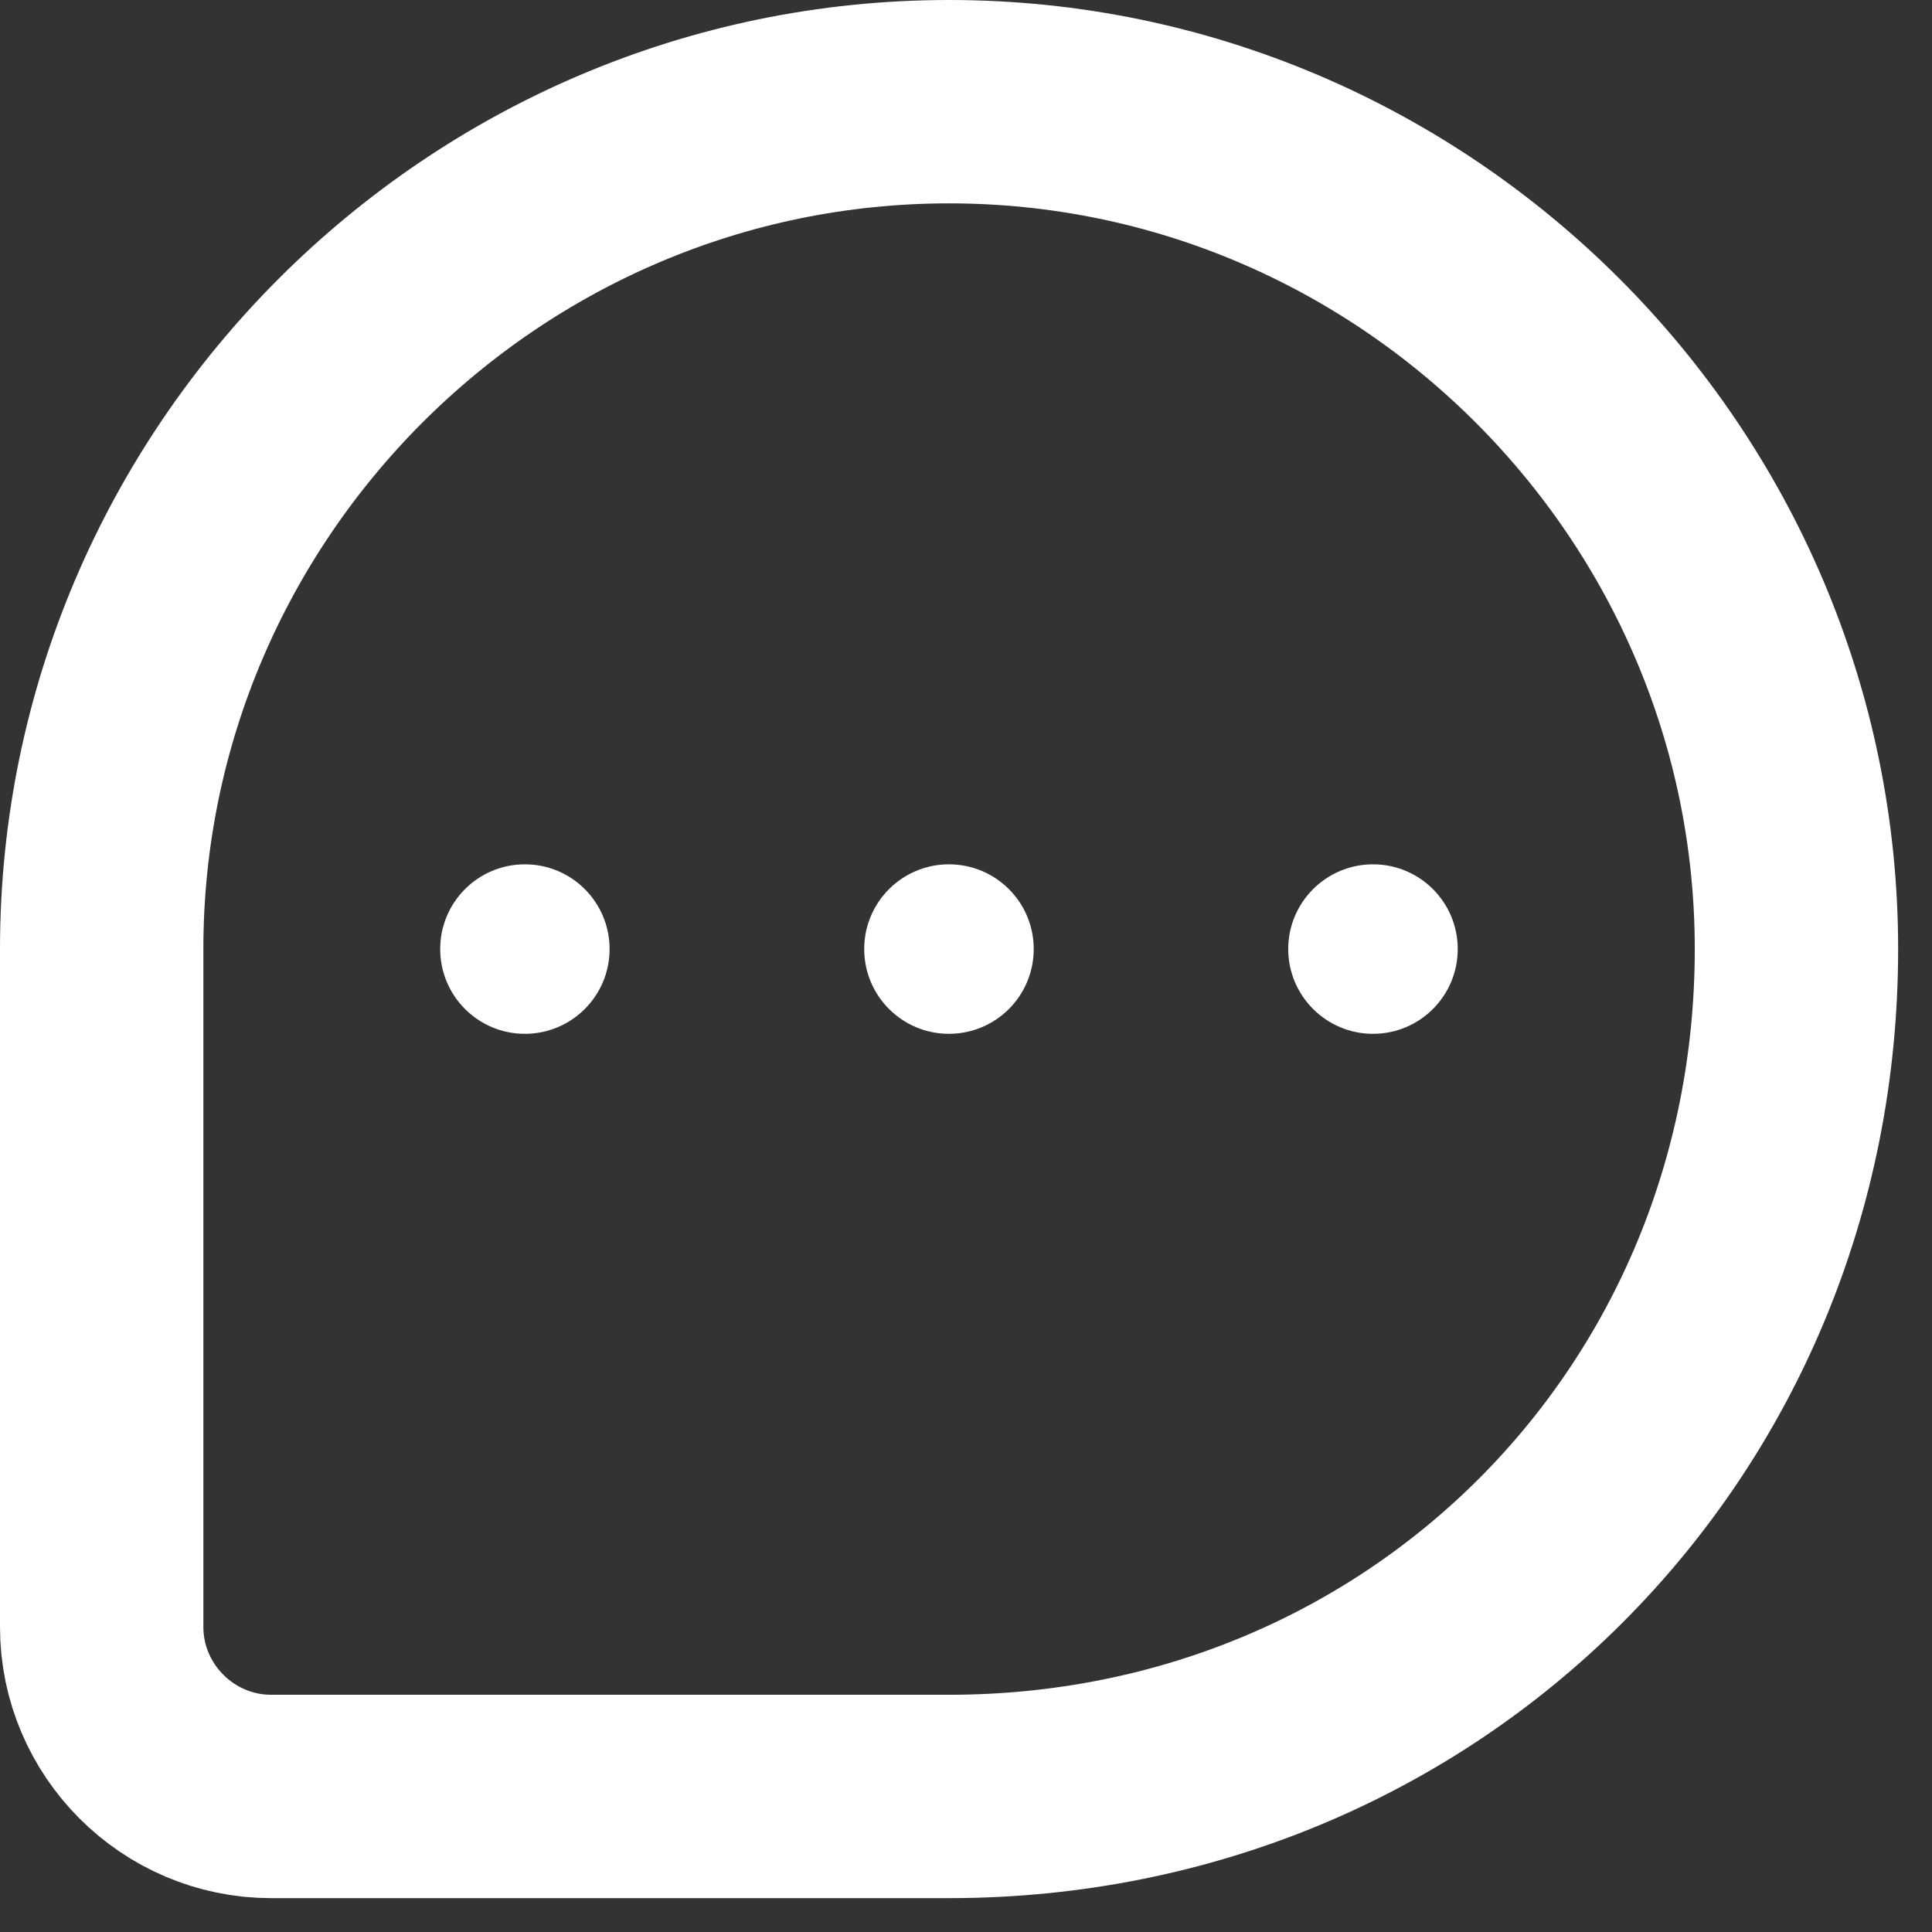 <svg width="19" height="19" viewBox="0 0 19 19" fill="none" xmlns="http://www.w3.org/2000/svg">
<rect x="0" y="0" width="19" height="19" fill="#333333" stroke="none"/>
<path d="M9.333 17.667H2.667C1.75 17.667 1 16.917 1 16V9.333C1 4.75 4.75 1 9.333 1C13.917 1 17.667 4.75 17.667 9.333C17.667 14 14 17.667 9.333 17.667Z" stroke="white" stroke-width="2" stroke-miterlimit="10" stroke-linecap="round" stroke-linejoin="round"/>
<path d="M5.162 10.167C5.622 10.167 5.995 9.794 5.995 9.333C5.995 8.873 5.622 8.5 5.162 8.5C4.702 8.5 4.329 8.873 4.329 9.333C4.329 9.794 4.702 10.167 5.162 10.167Z" fill="white"/>
<path d="M13.503 10.167C13.963 10.167 14.336 9.794 14.336 9.333C14.336 8.873 13.963 8.5 13.503 8.5C13.043 8.5 12.669 8.873 12.669 9.333C12.669 9.794 13.043 10.167 13.503 10.167Z" fill="white"/>
<path d="M9.332 10.167C9.793 10.167 10.166 9.794 10.166 9.333C10.166 8.873 9.793 8.5 9.332 8.5C8.872 8.5 8.499 8.873 8.499 9.333C8.499 9.794 8.872 10.167 9.332 10.167Z" fill="white"/>
</svg>
